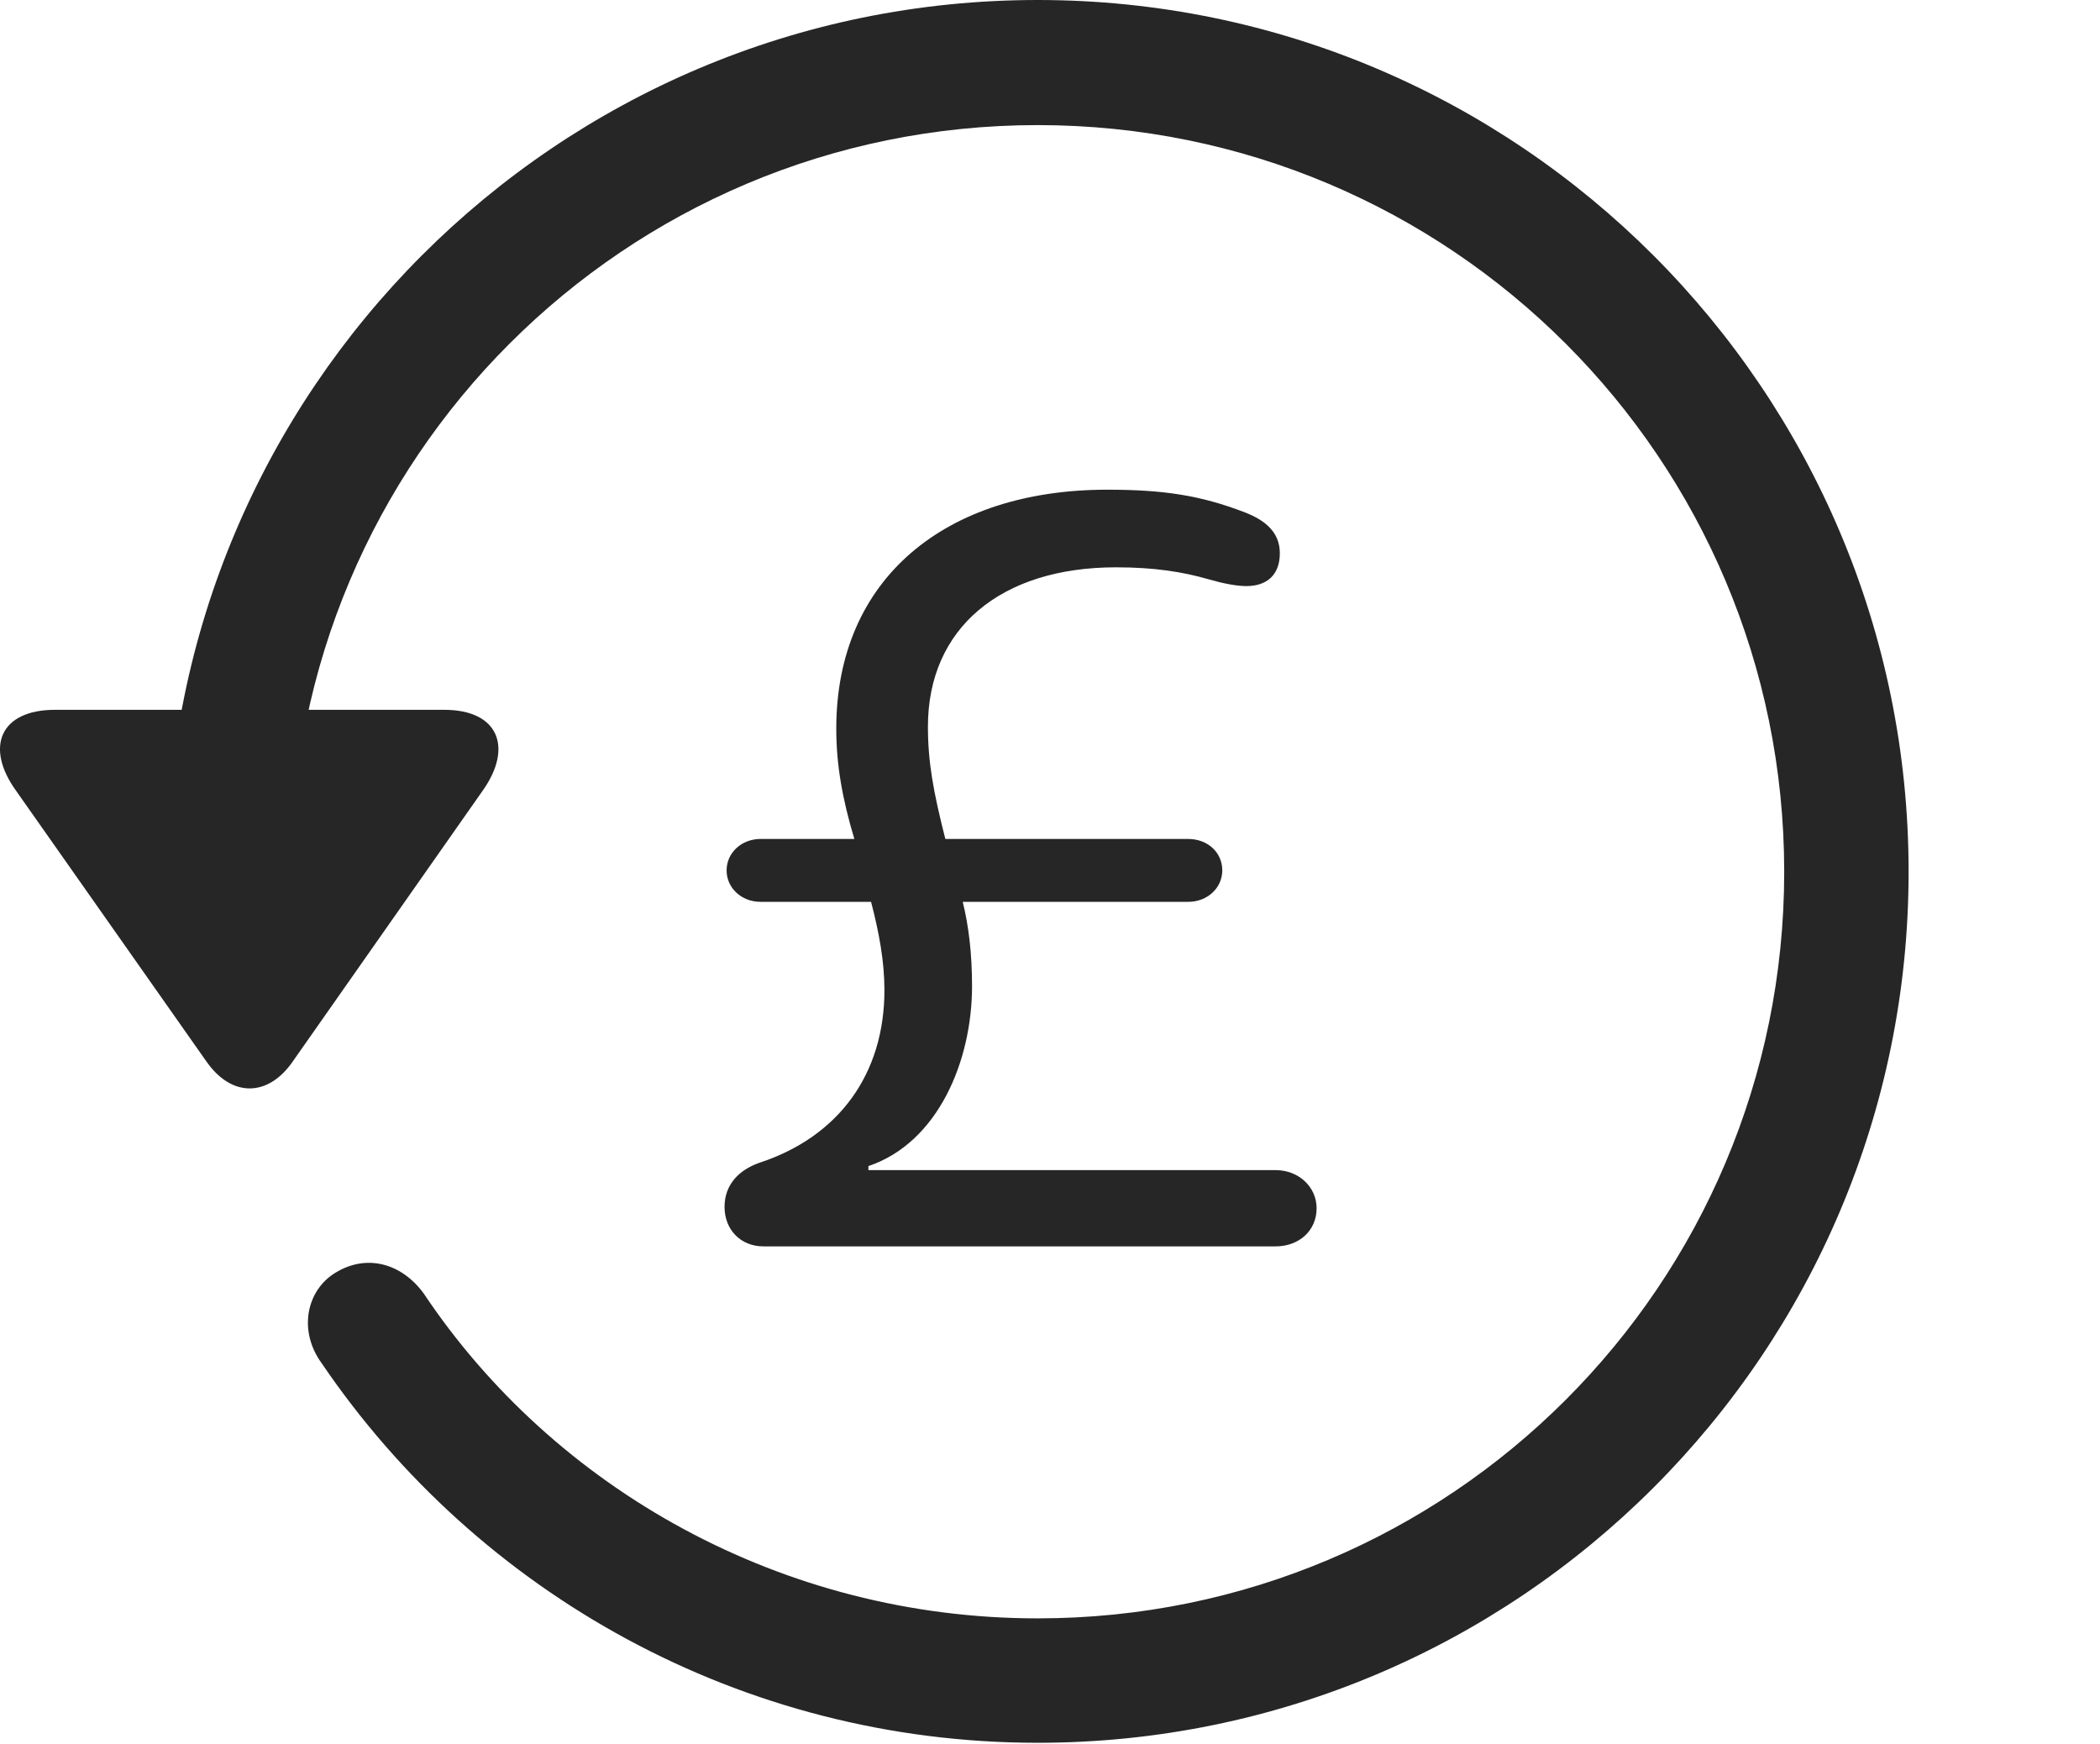 <?xml version="1.0" encoding="UTF-8"?>
<!--Generator: Apple Native CoreSVG 326-->
<!DOCTYPE svg
PUBLIC "-//W3C//DTD SVG 1.1//EN"
       "http://www.w3.org/Graphics/SVG/1.1/DTD/svg11.dtd">
<svg version="1.1" xmlns="http://www.w3.org/2000/svg" xmlns:xlink="http://www.w3.org/1999/xlink" viewBox="0 0 30.656 25.459">
 <g>
  <rect height="25.459" opacity="0" width="30.656" x="0" y="0"/>
  <path d="M15.148 25.439C22.169 25.439 27.862 19.746 27.862 12.725C27.862 5.703 22.169 0 15.148 0C8.126 0 2.433 5.703 2.433 12.725L4.249 12.725C4.249 6.699 9.122 1.826 15.148 1.826C21.173 1.826 26.046 6.699 26.046 12.725C26.046 18.75 21.173 23.623 15.148 23.623C11.417 23.623 8.087 21.729 6.183 18.877C5.86 18.438 5.353 18.301 4.903 18.574C4.474 18.828 4.347 19.424 4.698 19.902C6.974 23.252 10.821 25.439 15.148 25.439ZM0.802 10.361C0.001 10.361-0.224 10.908 0.235 11.543L3.009 15.488C3.38 16.025 3.917 16.016 4.278 15.488L7.052 11.533C7.491 10.908 7.276 10.361 6.485 10.361Z" fill="black" fill-opacity="0.85"/>
  <path d="M11.144 18.193L18.624 18.193C18.956 18.193 19.22 17.969 19.22 17.637C19.22 17.324 18.956 17.08 18.624 17.08L12.677 17.08L12.677 17.021C13.692 16.68 14.19 15.488 14.19 14.395C14.19 13.926 14.142 13.516 14.054 13.164L17.345 13.164C17.628 13.164 17.843 12.959 17.843 12.705C17.843 12.441 17.628 12.246 17.345 12.246L13.8 12.246C13.624 11.553 13.546 11.123 13.546 10.605C13.546 9.17 14.61 8.281 16.29 8.281C16.866 8.281 17.276 8.35 17.648 8.457C17.853 8.516 18.048 8.555 18.194 8.555C18.507 8.555 18.683 8.379 18.683 8.076C18.683 7.773 18.478 7.598 18.175 7.48C17.52 7.227 16.974 7.148 16.163 7.148C13.8 7.148 12.208 8.447 12.208 10.635C12.208 11.162 12.296 11.66 12.472 12.246L11.104 12.246C10.821 12.246 10.607 12.451 10.607 12.705C10.607 12.959 10.821 13.164 11.104 13.164L12.716 13.164C12.833 13.613 12.911 14.033 12.911 14.453C12.911 15.674 12.247 16.592 11.085 16.973C10.782 17.08 10.577 17.295 10.577 17.617C10.577 17.949 10.812 18.193 11.144 18.193Z" fill="black" fill-opacity="0.85"/>
 </g>
</svg>
